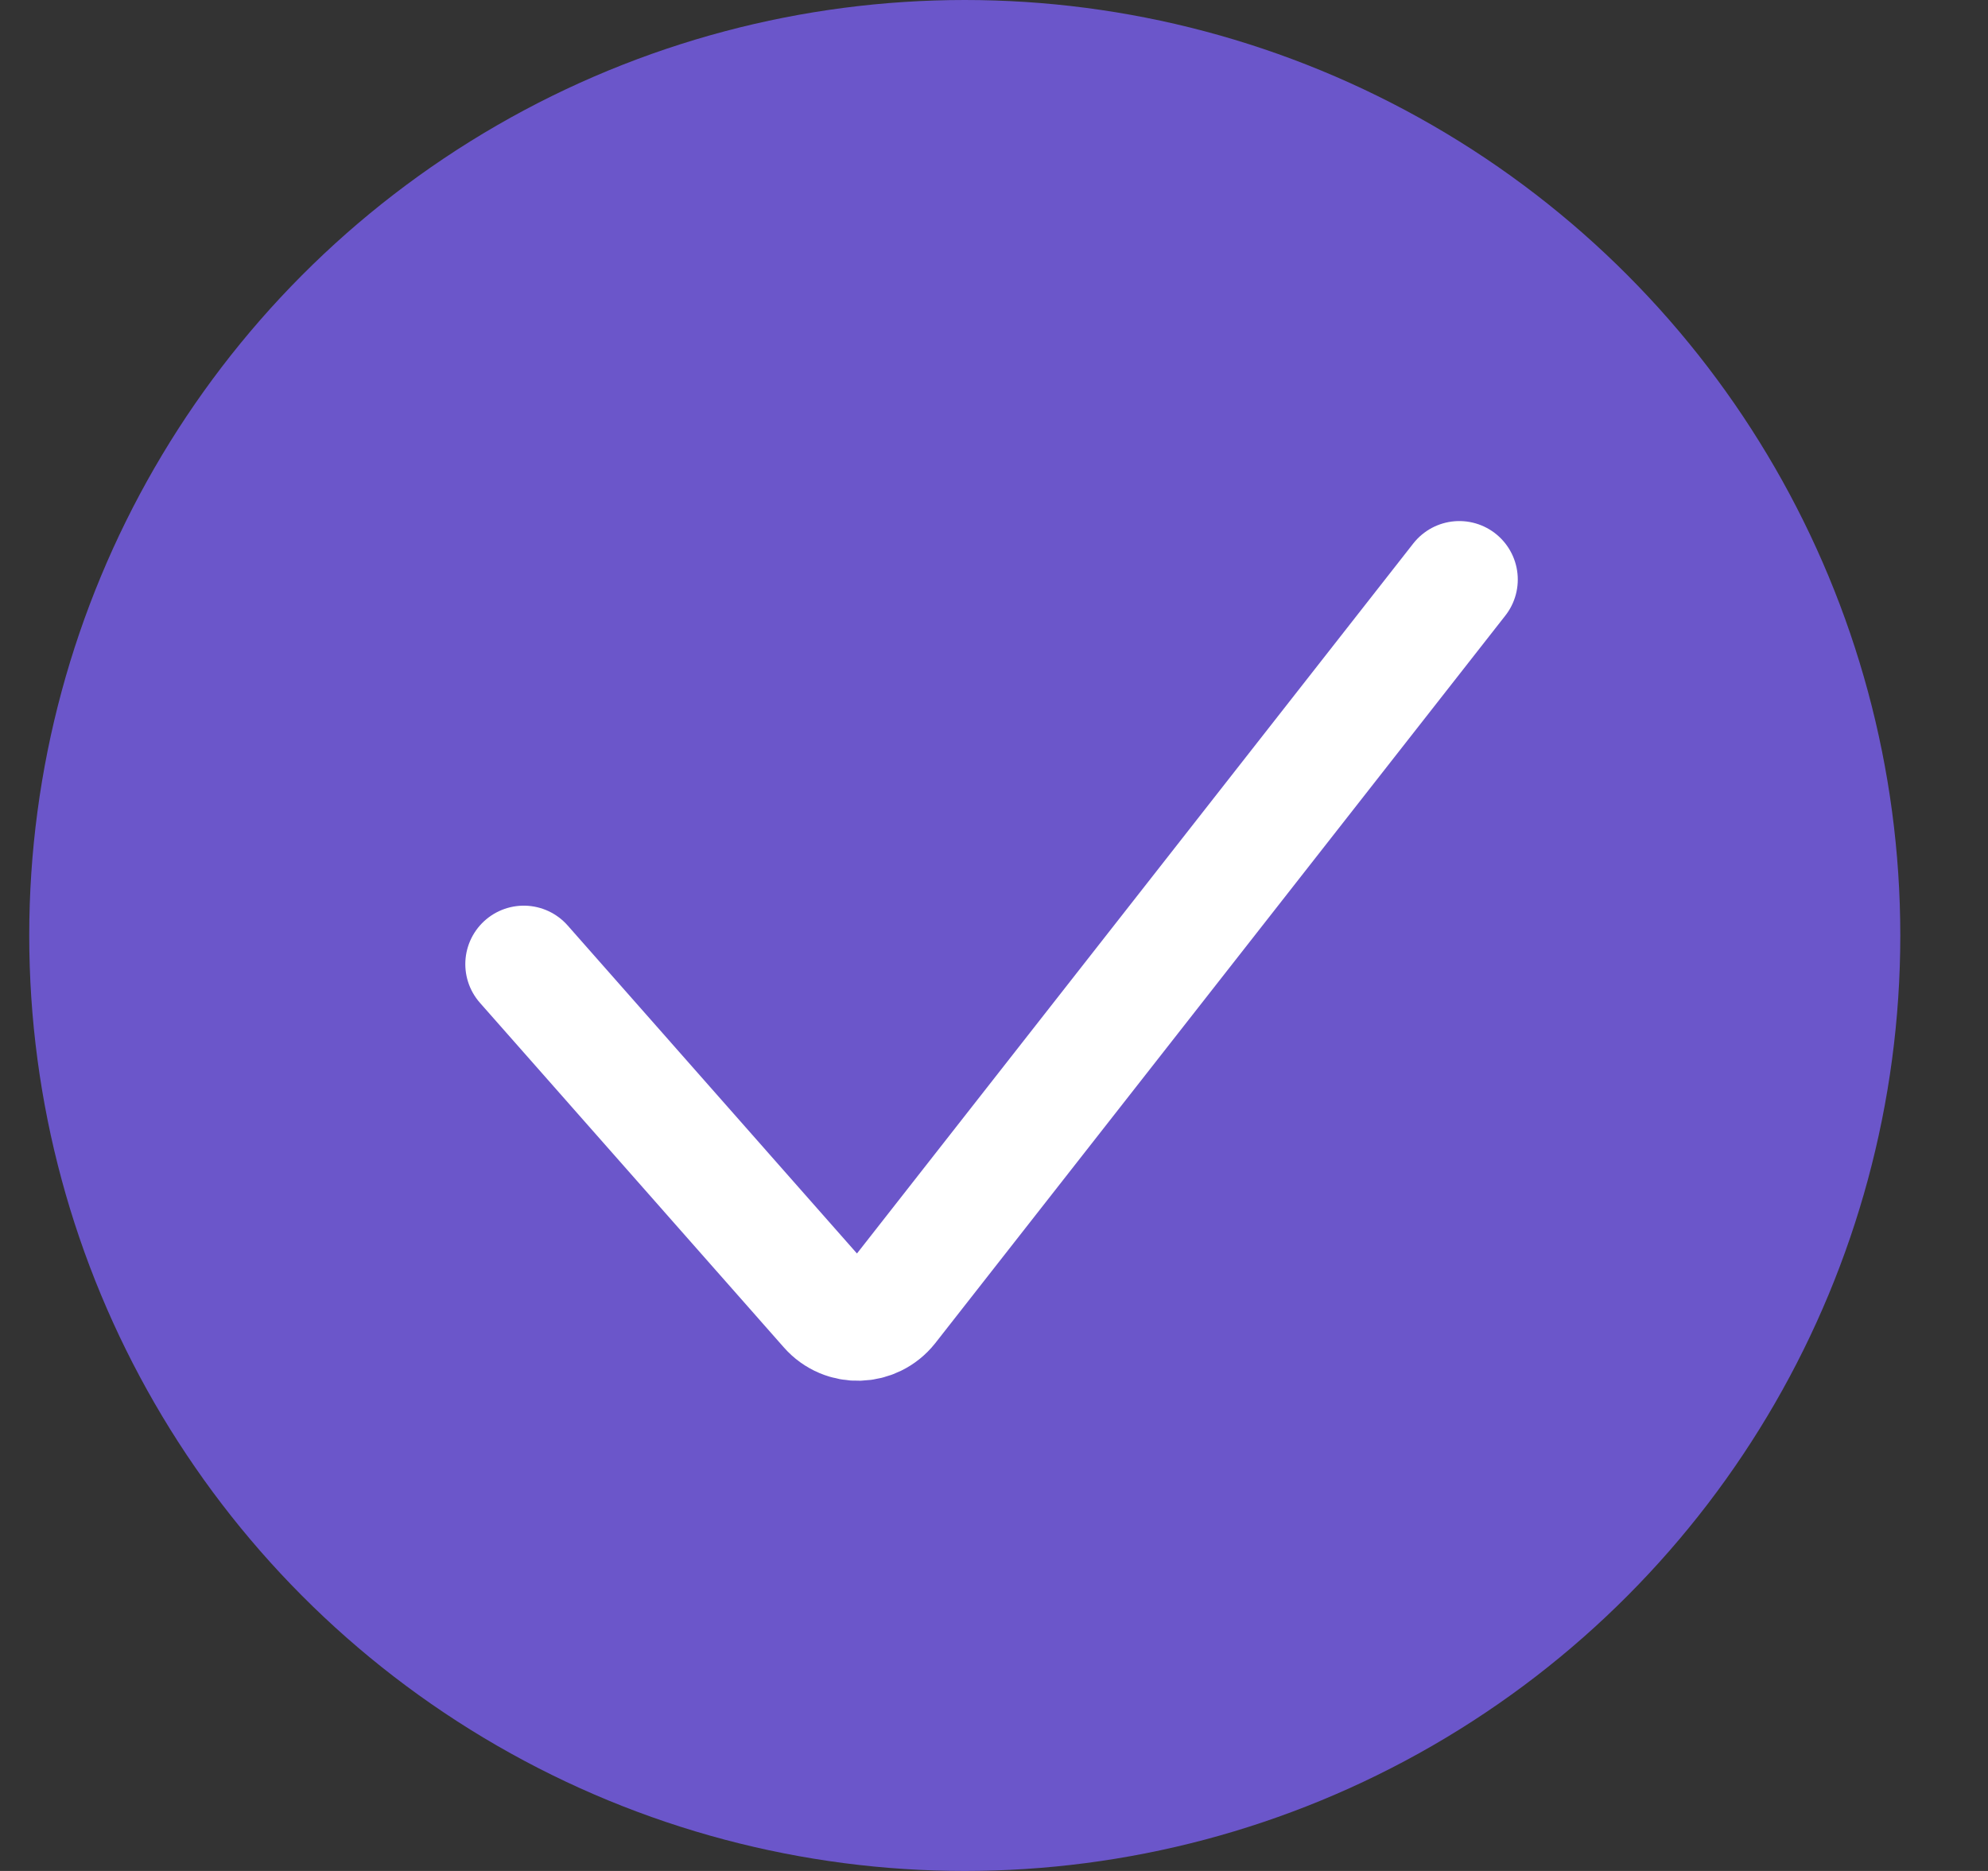 <svg width="17" height="16" viewBox="0 0 17 16" fill="none" xmlns="http://www.w3.org/2000/svg">
<rect x="0" y="0" width="17" height="16" fill="#333333" stroke="none"/>
<circle cx="8.25" cy="8" r="8" fill="#6B56CA"/>
<g clip-path="url(#clip0_3070_7089)">
<path d="M4.479 8.245L7.078 11.192C7.219 11.353 7.472 11.345 7.605 11.177L12.479 4.956" stroke="white" stroke-linecap="round"/>
</g>
<defs>
<clipPath id="clip0_3070_7089">
<rect width="9.143" height="9.143" fill="white" transform="translate(13.051 12.8) rotate(-180)"/>
</clipPath>
</defs>
</svg>
